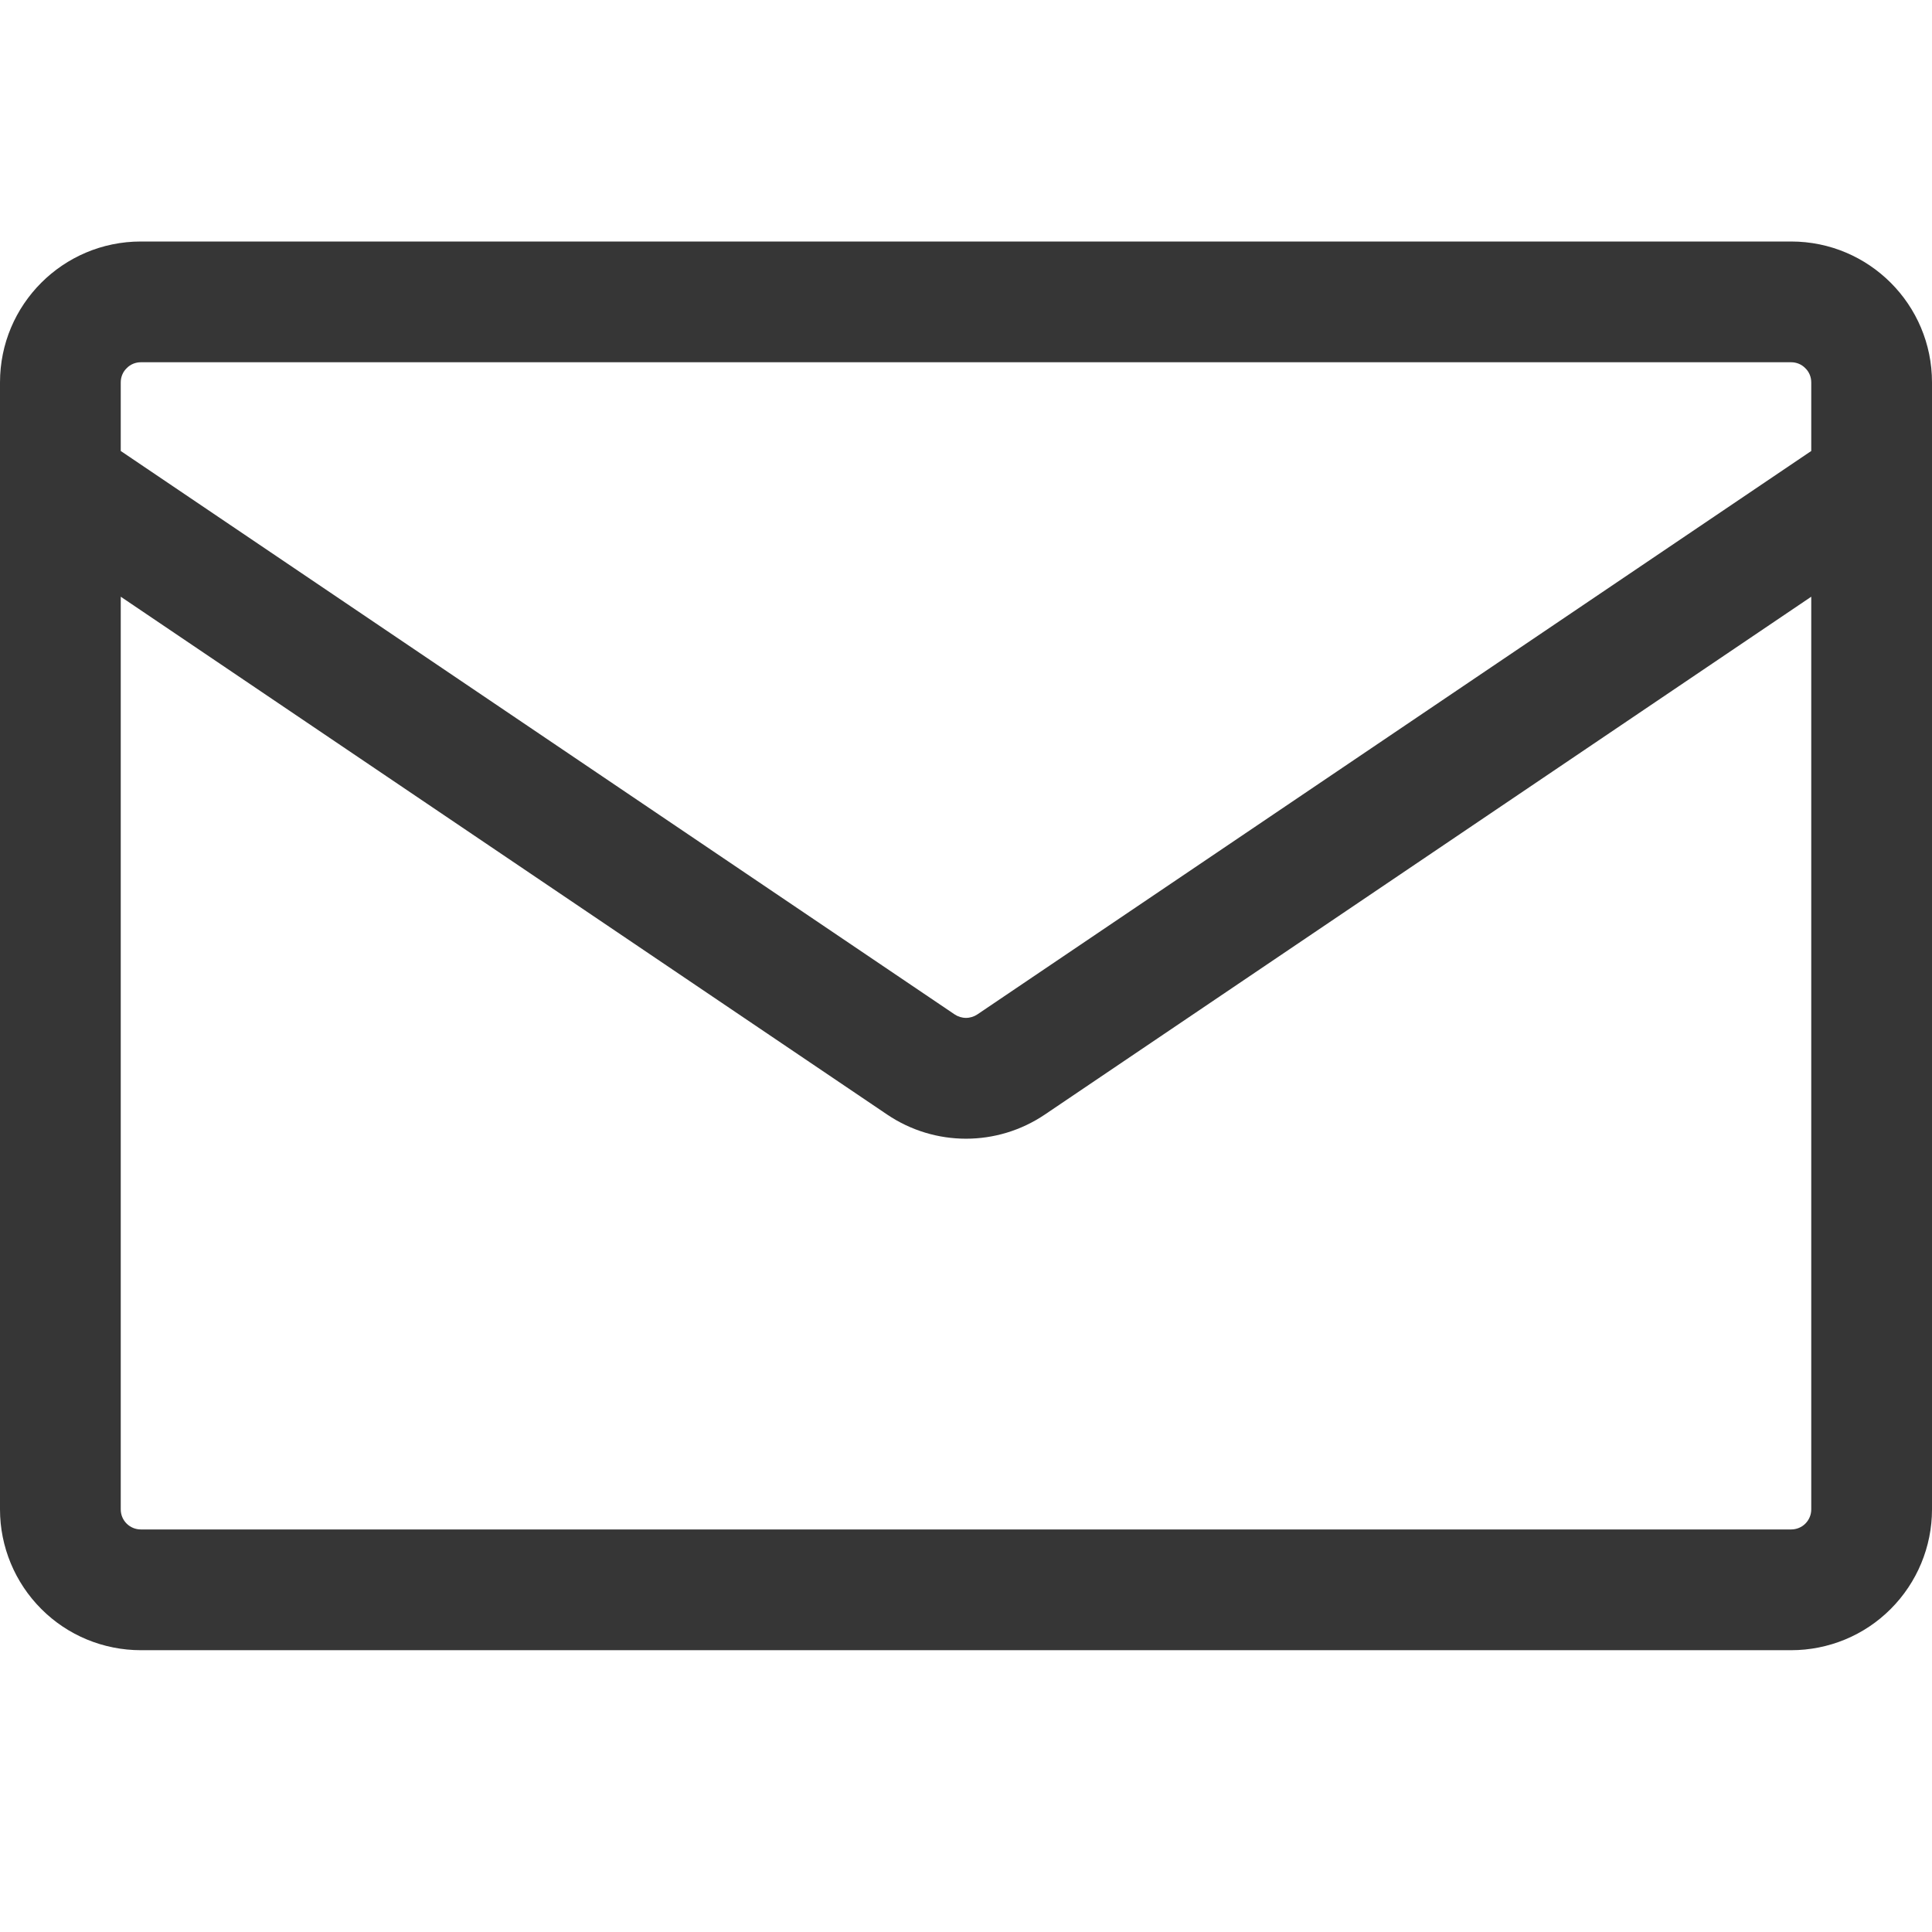 <svg width="14" height="14" viewBox="0 0 14 14" fill="none" xmlns="http://www.w3.org/2000/svg">
<g clip-path="url(#clip0_0_2586)">
<path d="M1.021 1.75H12.979C13.543 1.75 14 2.207 14 2.771V10.938C14 11.208 13.892 11.468 13.701 11.659C13.51 11.851 13.25 11.958 12.979 11.958H1.021C0.75 11.958 0.49 11.851 0.299 11.659C0.108 11.468 0 11.208 0 10.938L0 2.771C0 2.207 0.457 1.75 1.021 1.75ZM0.875 4.324V10.938C0.875 11.018 0.94 11.083 1.021 11.083H12.979C13.018 11.083 13.055 11.068 13.082 11.041C13.11 11.013 13.125 10.976 13.125 10.938V4.324L7.572 8.076C7.226 8.31 6.774 8.31 6.428 8.076L0.875 4.324ZM0.875 2.771V3.268L6.918 7.351C6.942 7.367 6.971 7.376 7 7.376C7.029 7.376 7.058 7.367 7.082 7.351L13.125 3.268V2.771C13.125 2.732 13.11 2.695 13.082 2.668C13.055 2.64 13.018 2.625 12.979 2.625H1.021C0.982 2.625 0.945 2.64 0.918 2.668C0.89 2.695 0.875 2.732 0.875 2.771Z" fill="#363636"/>
</g>
<defs>
<clipPath id="clip0_0_2586">
<rect width="14" height="14" fill="white"/>
</clipPath>
</defs>
</svg>
